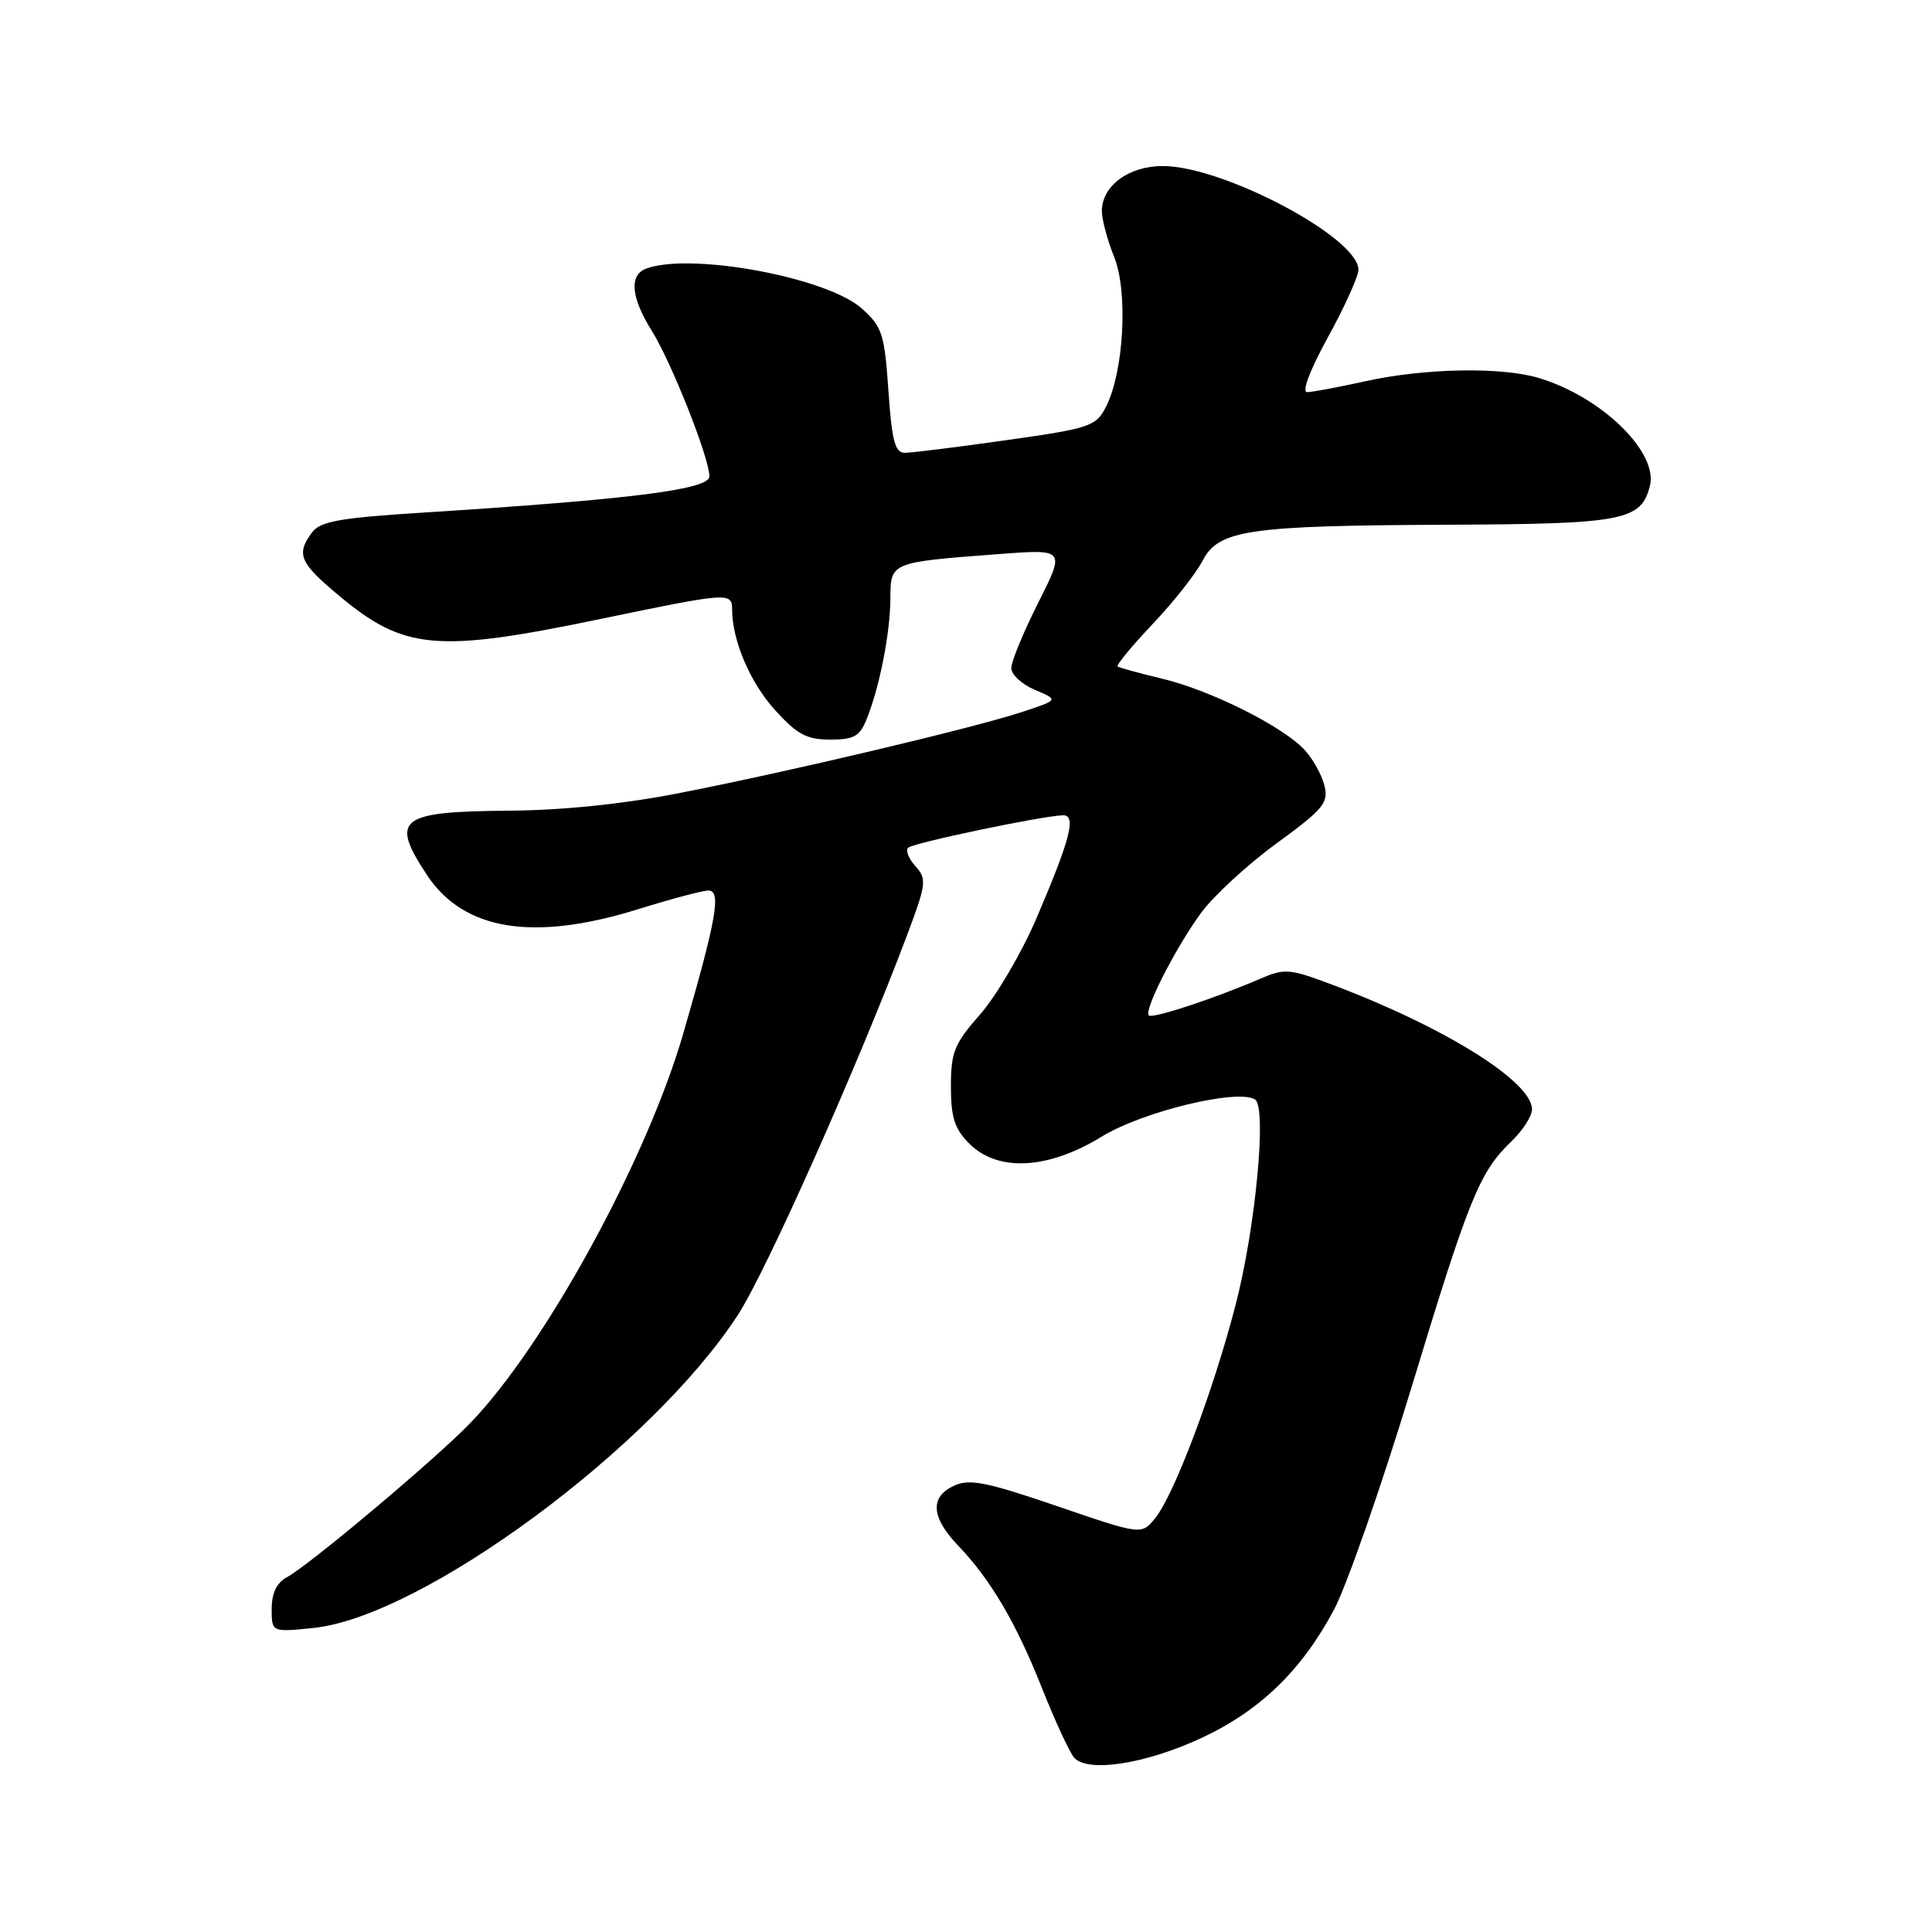 <?xml version="1.0" encoding="UTF-8" standalone="no"?>
<!DOCTYPE svg PUBLIC "-//W3C//DTD SVG 1.1//EN" "http://www.w3.org/Graphics/SVG/1.1/DTD/svg11.dtd" >
<svg xmlns="http://www.w3.org/2000/svg" xmlns:xlink="http://www.w3.org/1999/xlink" version="1.1" viewBox="0 0 256 256">
 <g >
 <path fill="currentColor"
d=" M 159.27 230.26 C 166.99 226.64 172.49 221.31 176.76 213.30 C 178.45 210.11 183.05 196.93 186.98 184.00 C 194.66 158.69 196.03 155.31 200.25 151.26 C 201.76 149.81 203.00 147.89 203.00 147.00 C 203.00 143.31 191.39 136.07 176.48 130.46 C 170.88 128.35 170.21 128.29 166.98 129.69 C 160.95 132.30 152.69 135.02 152.22 134.55 C 151.55 133.88 155.69 125.73 159.09 121.04 C 160.73 118.77 165.24 114.61 169.10 111.79 C 175.39 107.20 176.06 106.39 175.49 104.08 C 175.14 102.66 173.95 100.53 172.84 99.34 C 169.93 96.22 160.37 91.45 154.00 89.93 C 150.97 89.20 148.32 88.48 148.09 88.32 C 147.87 88.15 149.95 85.63 152.72 82.70 C 155.49 79.78 158.46 76.01 159.33 74.33 C 161.46 70.20 165.30 69.64 192.00 69.53 C 215.14 69.43 217.46 68.98 218.62 64.38 C 219.74 59.90 212.19 52.57 203.89 50.08 C 198.93 48.60 188.81 48.78 181.00 50.50 C 177.43 51.29 173.93 51.95 173.22 51.96 C 172.45 51.99 173.53 49.11 175.97 44.66 C 178.19 40.63 180.00 36.61 180.00 35.74 C 180.00 31.49 162.09 22.00 154.07 22.00 C 149.55 22.00 146.00 24.63 146.00 27.98 C 146.00 29.07 146.73 31.80 147.63 34.04 C 149.51 38.72 148.91 49.33 146.52 53.96 C 145.21 56.49 144.38 56.77 133.31 58.33 C 126.82 59.25 120.78 60.00 119.89 60.00 C 118.59 60.00 118.18 58.43 117.72 51.76 C 117.20 44.23 116.90 43.30 114.18 40.87 C 109.55 36.73 91.37 33.39 85.58 35.61 C 83.35 36.47 83.62 39.43 86.33 43.77 C 88.96 47.96 94.00 60.70 94.00 63.13 C 94.00 64.86 83.64 66.17 56.07 67.92 C 44.91 68.63 42.41 69.08 41.32 70.58 C 39.22 73.45 39.70 74.56 44.85 78.87 C 53.55 86.16 57.82 86.54 79.66 82.00 C 96.54 78.49 97.00 78.46 97.01 80.75 C 97.02 84.87 99.38 90.42 102.68 94.07 C 105.62 97.32 106.89 98.00 110.00 98.00 C 113.17 98.00 113.93 97.57 114.85 95.25 C 116.57 90.96 117.95 83.91 117.98 79.33 C 118.00 74.48 117.94 74.51 132.33 73.42 C 141.15 72.75 141.15 72.75 137.58 79.85 C 135.61 83.76 134.00 87.66 134.00 88.52 C 134.00 89.39 135.42 90.69 137.15 91.42 C 140.29 92.74 140.29 92.74 135.40 94.35 C 128.93 96.48 104.41 102.28 90.00 105.09 C 82.66 106.53 74.52 107.37 67.50 107.42 C 52.85 107.53 51.64 108.47 56.58 115.95 C 61.45 123.30 70.63 124.79 84.50 120.49 C 88.90 119.12 93.11 118.00 93.86 118.00 C 95.61 118.00 94.96 121.70 90.52 137.00 C 85.65 153.77 72.13 178.45 62.25 188.63 C 57.55 193.47 40.93 207.43 38.01 208.99 C 36.66 209.72 36.00 211.09 36.00 213.18 C 36.00 216.28 36.00 216.28 41.56 215.71 C 56.01 214.21 86.47 191.72 97.82 174.16 C 101.59 168.33 113.73 141.06 120.14 124.05 C 122.75 117.12 122.83 116.47 121.31 114.79 C 120.41 113.80 119.97 112.69 120.33 112.33 C 120.97 111.69 138.16 108.09 140.86 108.03 C 142.66 107.99 141.82 111.21 137.31 121.74 C 135.36 126.27 132.02 131.96 129.89 134.39 C 126.45 138.30 126.00 139.40 126.00 143.95 C 126.00 148.07 126.48 149.58 128.45 151.55 C 132.23 155.32 138.88 154.97 145.98 150.61 C 151.38 147.29 163.96 144.24 166.29 145.68 C 167.90 146.67 166.37 162.74 163.70 173.00 C 160.74 184.39 155.58 198.07 153.07 201.16 C 151.26 203.40 151.26 203.40 140.07 199.57 C 130.75 196.38 128.47 195.92 126.44 196.85 C 123.19 198.33 123.36 201.04 126.95 204.79 C 131.28 209.32 134.63 215.01 138.09 223.74 C 139.79 228.01 141.68 232.11 142.30 232.86 C 144.03 234.95 151.77 233.76 159.27 230.26 Z "/>
</g>
</svg>